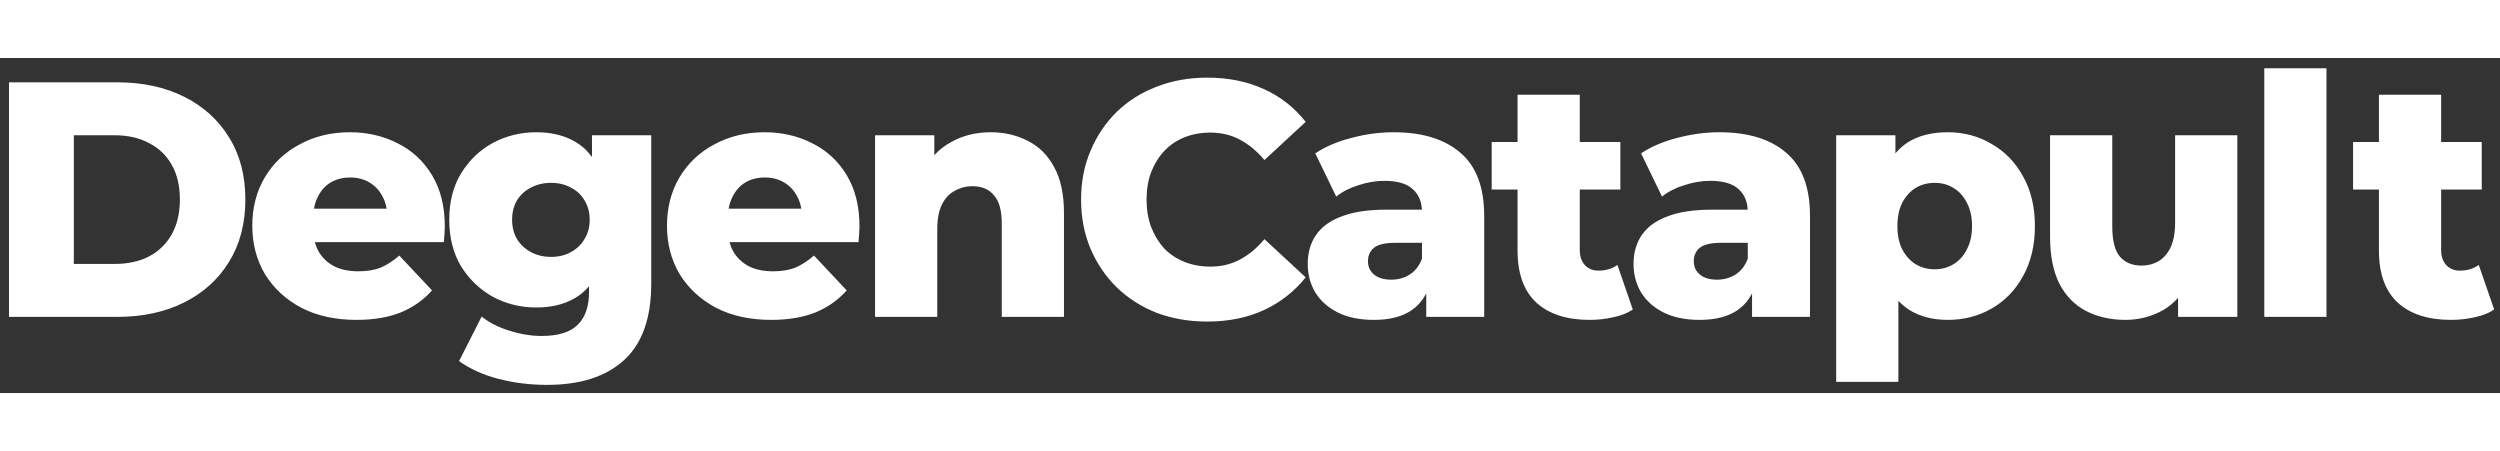 <svg width="194" height="35" viewBox="0 0 194 26" fill="none" xmlns="http://www.w3.org/2000/svg">
<rect x="0" y="0" width="194" height="26" fill="#333333" stroke="none"/>
<g clip-path="url(#clip0_2373_3340)">
<path d="M0.698 20.089V1.889H9.107C11.072 1.889 12.799 2.262 14.29 3.007C15.78 3.752 16.94 4.801 17.77 6.153C18.617 7.505 19.04 9.117 19.04 10.989C19.04 12.844 18.617 14.456 17.77 15.825C16.94 17.177 15.78 18.226 14.29 18.971C12.799 19.716 11.072 20.089 9.107 20.089H0.698ZM5.728 15.981H8.904C9.92 15.981 10.801 15.79 11.546 15.409C12.308 15.01 12.901 14.438 13.324 13.693C13.748 12.93 13.959 12.029 13.959 10.989C13.959 9.932 13.748 9.03 13.324 8.285C12.901 7.54 12.308 6.976 11.546 6.595C10.801 6.196 9.92 5.997 8.904 5.997H5.728V15.981ZM27.657 20.323C26.031 20.323 24.608 20.011 23.389 19.387C22.186 18.745 21.246 17.879 20.569 16.787C19.908 15.678 19.578 14.421 19.578 13.017C19.578 11.613 19.9 10.365 20.543 9.273C21.204 8.164 22.11 7.306 23.262 6.699C24.413 6.075 25.709 5.763 27.149 5.763C28.504 5.763 29.74 6.049 30.858 6.621C31.976 7.176 32.865 7.999 33.525 9.091C34.186 10.183 34.516 11.509 34.516 13.069C34.516 13.242 34.508 13.441 34.491 13.667C34.474 13.892 34.457 14.1 34.44 14.291H23.541V11.691H31.874L30.045 12.419C30.062 11.777 29.943 11.223 29.689 10.755C29.452 10.287 29.113 9.923 28.673 9.663C28.25 9.403 27.75 9.273 27.174 9.273C26.598 9.273 26.09 9.403 25.65 9.663C25.227 9.923 24.896 10.296 24.659 10.781C24.422 11.249 24.303 11.803 24.303 12.445V13.199C24.303 13.892 24.439 14.49 24.71 14.993C24.998 15.495 25.404 15.886 25.929 16.163C26.454 16.423 27.081 16.553 27.809 16.553C28.487 16.553 29.063 16.457 29.537 16.267C30.028 16.059 30.511 15.747 30.985 15.331L33.525 18.035C32.865 18.78 32.052 19.352 31.086 19.751C30.121 20.132 28.978 20.323 27.657 20.323ZM42.458 25.367C41.137 25.367 39.875 25.211 38.672 24.899C37.487 24.587 36.471 24.128 35.624 23.521L37.377 20.063C37.953 20.531 38.664 20.895 39.511 21.155C40.374 21.432 41.213 21.571 42.026 21.571C43.33 21.571 44.27 21.276 44.846 20.687C45.422 20.115 45.709 19.274 45.709 18.165V16.501L45.964 12.549L45.938 8.571V5.997H50.536V17.515C50.536 20.184 49.834 22.16 48.428 23.443C47.022 24.726 45.032 25.367 42.458 25.367ZM41.619 19.361C40.4 19.361 39.274 19.084 38.24 18.529C37.224 17.957 36.403 17.168 35.776 16.163C35.166 15.14 34.862 13.935 34.862 12.549C34.862 11.162 35.166 9.966 35.776 8.961C36.403 7.938 37.224 7.15 38.24 6.595C39.274 6.04 40.4 5.763 41.619 5.763C42.788 5.763 43.787 6.006 44.617 6.491C45.447 6.959 46.074 7.696 46.497 8.701C46.937 9.706 47.158 10.989 47.158 12.549C47.158 14.109 46.937 15.392 46.497 16.397C46.074 17.402 45.447 18.148 44.617 18.633C43.787 19.118 42.788 19.361 41.619 19.361ZM42.763 15.435C43.338 15.435 43.846 15.313 44.287 15.071C44.744 14.828 45.1 14.49 45.354 14.057C45.625 13.623 45.76 13.121 45.76 12.549C45.76 11.977 45.625 11.474 45.354 11.041C45.1 10.607 44.744 10.278 44.287 10.053C43.846 9.81 43.338 9.689 42.763 9.689C42.187 9.689 41.67 9.81 41.213 10.053C40.756 10.278 40.391 10.607 40.12 11.041C39.866 11.474 39.739 11.977 39.739 12.549C39.739 13.121 39.866 13.623 40.12 14.057C40.391 14.49 40.756 14.828 41.213 15.071C41.67 15.313 42.187 15.435 42.763 15.435ZM59.837 20.323C58.211 20.323 56.788 20.011 55.569 19.387C54.366 18.745 53.426 17.879 52.749 16.787C52.088 15.678 51.758 14.421 51.758 13.017C51.758 11.613 52.08 10.365 52.723 9.273C53.384 8.164 54.29 7.306 55.441 6.699C56.593 6.075 57.889 5.763 59.328 5.763C60.683 5.763 61.92 6.049 63.038 6.621C64.155 7.176 65.044 7.999 65.705 9.091C66.366 10.183 66.696 11.509 66.696 13.069C66.696 13.242 66.687 13.441 66.67 13.667C66.653 13.892 66.637 14.1 66.62 14.291H55.721V11.691H64.054L62.225 12.419C62.242 11.777 62.123 11.223 61.869 10.755C61.632 10.287 61.293 9.923 60.853 9.663C60.429 9.403 59.93 9.273 59.354 9.273C58.778 9.273 58.27 9.403 57.83 9.663C57.406 9.923 57.076 10.296 56.839 10.781C56.602 11.249 56.483 11.803 56.483 12.445V13.199C56.483 13.892 56.619 14.49 56.89 14.993C57.178 15.495 57.584 15.886 58.109 16.163C58.634 16.423 59.261 16.553 59.989 16.553C60.666 16.553 61.242 16.457 61.717 16.267C62.208 16.059 62.69 15.747 63.164 15.331L65.705 18.035C65.044 18.78 64.232 19.352 63.266 19.751C62.301 20.132 61.158 20.323 59.837 20.323ZM76.873 5.763C77.94 5.763 78.905 5.988 79.769 6.439C80.633 6.872 81.31 7.548 81.802 8.467C82.31 9.386 82.564 10.573 82.564 12.029V20.089H77.737V12.835C77.737 11.829 77.534 11.101 77.127 10.651C76.737 10.183 76.187 9.949 75.476 9.949C74.968 9.949 74.502 10.07 74.078 10.313C73.655 10.538 73.325 10.893 73.088 11.379C72.851 11.864 72.732 12.497 72.732 13.277V20.089H67.905V5.997H72.503V10.001L71.614 8.831C72.139 7.808 72.859 7.046 73.774 6.543C74.688 6.023 75.721 5.763 76.873 5.763ZM93.673 20.453C92.267 20.453 90.963 20.227 89.761 19.777C88.575 19.309 87.542 18.65 86.661 17.801C85.797 16.951 85.12 15.955 84.629 14.811C84.138 13.649 83.892 12.376 83.892 10.989C83.892 9.602 84.138 8.337 84.629 7.193C85.12 6.032 85.797 5.026 86.661 4.177C87.542 3.328 88.575 2.678 89.761 2.227C90.963 1.759 92.267 1.525 93.673 1.525C95.316 1.525 96.781 1.82 98.068 2.409C99.372 2.998 100.456 3.848 101.32 4.957L98.119 7.921C97.543 7.228 96.908 6.699 96.213 6.335C95.536 5.971 94.774 5.789 93.927 5.789C93.199 5.789 92.53 5.91 91.92 6.153C91.31 6.396 90.785 6.751 90.345 7.219C89.921 7.67 89.583 8.216 89.329 8.857C89.091 9.498 88.973 10.209 88.973 10.989C88.973 11.769 89.091 12.479 89.329 13.121C89.583 13.762 89.921 14.317 90.345 14.785C90.785 15.236 91.31 15.582 91.92 15.825C92.53 16.067 93.199 16.189 93.927 16.189C94.774 16.189 95.536 16.007 96.213 15.643C96.908 15.279 97.543 14.75 98.119 14.057L101.32 17.021C100.456 18.113 99.372 18.962 98.068 19.569C96.781 20.158 95.316 20.453 93.673 20.453ZM110.677 20.089V17.463L110.347 16.813V11.977C110.347 11.197 110.11 10.599 109.635 10.183C109.178 9.75 108.441 9.533 107.425 9.533C106.765 9.533 106.096 9.646 105.418 9.871C104.741 10.079 104.165 10.373 103.691 10.755L102.065 7.401C102.844 6.881 103.775 6.482 104.859 6.205C105.96 5.91 107.053 5.763 108.137 5.763C110.372 5.763 112.1 6.292 113.319 7.349C114.556 8.389 115.174 10.027 115.174 12.263V20.089H110.677ZM106.612 20.323C105.511 20.323 104.58 20.132 103.818 19.751C103.056 19.369 102.471 18.849 102.065 18.191C101.675 17.532 101.48 16.796 101.48 15.981C101.48 15.114 101.692 14.369 102.116 13.745C102.556 13.104 103.225 12.618 104.123 12.289C105.02 11.942 106.18 11.769 107.603 11.769H110.855V14.343H108.264C107.484 14.343 106.934 14.473 106.612 14.733C106.307 14.993 106.155 15.339 106.155 15.773C106.155 16.206 106.316 16.553 106.638 16.813C106.959 17.073 107.4 17.203 107.959 17.203C108.484 17.203 108.958 17.073 109.381 16.813C109.822 16.535 110.143 16.119 110.347 15.565L111.007 17.385C110.753 18.355 110.254 19.092 109.508 19.595C108.78 20.08 107.815 20.323 106.612 20.323ZM123.352 20.323C121.591 20.323 120.219 19.881 119.236 18.997C118.255 18.096 117.763 16.744 117.763 14.941V2.851H122.59V14.889C122.59 15.392 122.726 15.79 122.996 16.085C123.267 16.362 123.615 16.501 124.038 16.501C124.614 16.501 125.105 16.354 125.511 16.059L126.705 19.517C126.299 19.794 125.8 19.994 125.206 20.115C124.614 20.253 123.996 20.323 123.352 20.323ZM115.756 10.209V6.517H125.74V10.209H115.756ZM135.959 20.089V17.463L135.629 16.813V11.977C135.629 11.197 135.392 10.599 134.918 10.183C134.46 9.75 133.724 9.533 132.708 9.533C132.047 9.533 131.378 9.646 130.701 9.871C130.024 10.079 129.448 10.373 128.973 10.755L127.347 7.401C128.127 6.881 129.058 6.482 130.142 6.205C131.243 5.91 132.336 5.763 133.419 5.763C135.655 5.763 137.382 6.292 138.601 7.349C139.838 8.389 140.456 10.027 140.456 12.263V20.089H135.959ZM131.895 20.323C130.794 20.323 129.862 20.132 129.1 19.751C128.338 19.369 127.754 18.849 127.347 18.191C126.958 17.532 126.763 16.796 126.763 15.981C126.763 15.114 126.975 14.369 127.398 13.745C127.839 13.104 128.508 12.618 129.405 12.289C130.303 11.942 131.463 11.769 132.885 11.769H136.137V14.343H133.546C132.768 14.343 132.217 14.473 131.895 14.733C131.59 14.993 131.437 15.339 131.437 15.773C131.437 16.206 131.599 16.553 131.92 16.813C132.242 17.073 132.682 17.203 133.241 17.203C133.766 17.203 134.241 17.073 134.664 16.813C135.105 16.535 135.426 16.119 135.629 15.565L136.29 17.385C136.036 18.355 135.537 19.092 134.791 19.595C134.063 20.08 133.098 20.323 131.895 20.323ZM151.15 20.323C149.982 20.323 148.982 20.063 148.152 19.543C147.322 19.006 146.687 18.208 146.247 17.151C145.823 16.076 145.612 14.707 145.612 13.043C145.612 11.361 145.815 9.992 146.222 8.935C146.628 7.86 147.238 7.063 148.051 6.543C148.88 6.023 149.914 5.763 151.15 5.763C152.403 5.763 153.538 6.066 154.554 6.673C155.587 7.262 156.4 8.103 156.993 9.195C157.603 10.27 157.908 11.552 157.908 13.043C157.908 14.534 157.603 15.825 156.993 16.917C156.4 18.009 155.587 18.849 154.554 19.439C153.538 20.028 152.403 20.323 151.15 20.323ZM142.487 25.133V5.997H147.085V8.389L147.06 13.043L147.314 17.723V25.133H142.487ZM150.134 16.397C150.676 16.397 151.158 16.267 151.582 16.007C152.022 15.747 152.37 15.366 152.624 14.863C152.894 14.36 153.03 13.754 153.03 13.043C153.03 12.332 152.894 11.726 152.624 11.223C152.37 10.72 152.022 10.339 151.582 10.079C151.158 9.819 150.676 9.689 150.134 9.689C149.591 9.689 149.101 9.819 148.661 10.079C148.237 10.339 147.889 10.72 147.619 11.223C147.365 11.726 147.238 12.332 147.238 13.043C147.238 13.754 147.365 14.36 147.619 14.863C147.889 15.366 148.237 15.747 148.661 16.007C149.101 16.267 149.591 16.397 150.134 16.397ZM164.928 20.323C163.81 20.323 162.802 20.098 161.905 19.647C161.023 19.196 160.329 18.494 159.821 17.541C159.329 16.57 159.085 15.348 159.085 13.875V5.997H163.912V13.069C163.912 14.161 164.106 14.941 164.496 15.409C164.902 15.877 165.469 16.111 166.198 16.111C166.671 16.111 167.103 15.998 167.494 15.773C167.883 15.547 168.196 15.192 168.434 14.707C168.67 14.204 168.789 13.563 168.789 12.783V5.997H173.616V20.089H169.018V16.111L169.907 17.229C169.432 18.269 168.747 19.049 167.849 19.569C166.951 20.072 165.977 20.323 164.928 20.323ZM175.709 20.089V0.797H180.535V20.089H175.709ZM190.194 20.323C188.432 20.323 187.06 19.881 186.078 18.997C185.096 18.096 184.605 16.744 184.605 14.941V2.851H189.432V14.889C189.432 15.392 189.567 15.79 189.838 16.085C190.108 16.362 190.456 16.501 190.88 16.501C191.455 16.501 191.947 16.354 192.353 16.059L193.547 19.517C193.141 19.794 192.641 19.994 192.048 20.115C191.455 20.253 190.837 20.323 190.194 20.323ZM182.598 10.209V6.517H192.582V10.209H182.598Z" fill="white"/>
</g>
<defs>
<clipPath id="clip0_2373_3340">
<rect width="194" height="26" fill="white"/>
</clipPath>
</defs>
</svg>
